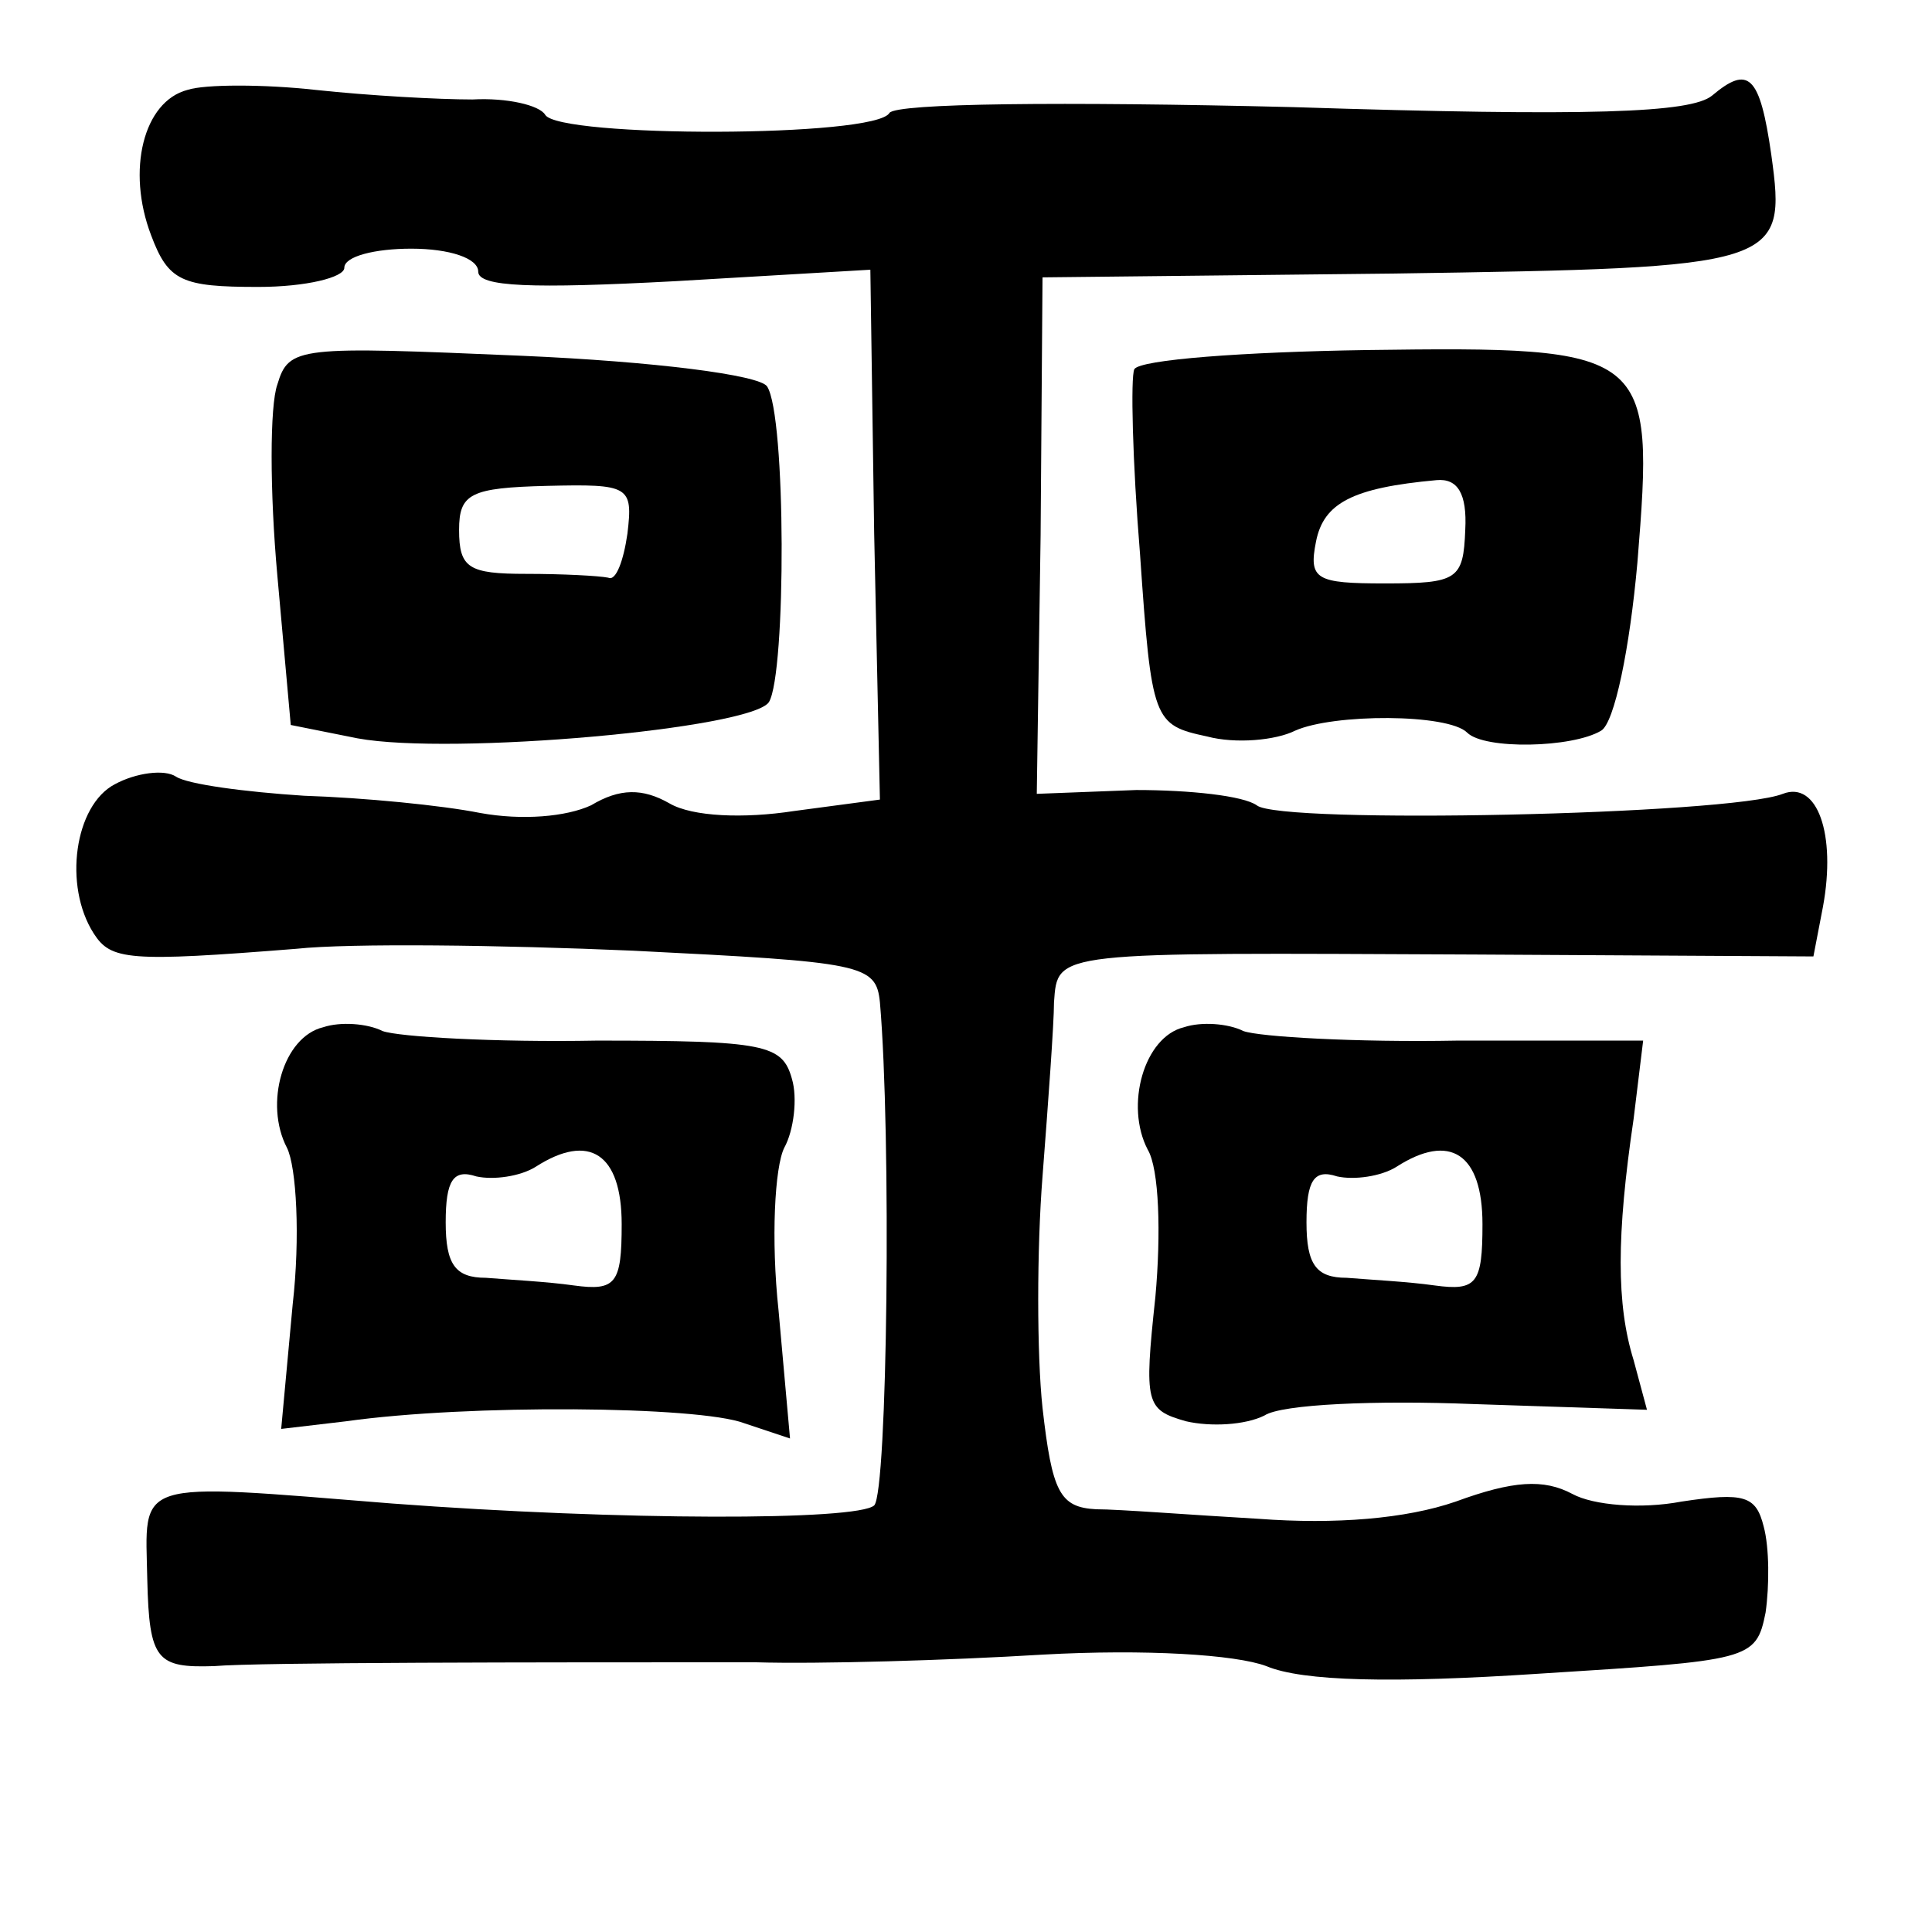 <?xml version="1.0" standalone="no"?>
<!DOCTYPE svg PUBLIC "-//W3C//DTD SVG 20010904//EN"
 "http://www.w3.org/TR/2001/REC-SVG-20010904/DTD/svg10.dtd">
<svg version="1.0" xmlns="http://www.w3.org/2000/svg"
 width="101pt" height="101pt" viewBox="0 0 101 101"
 preserveAspectRatio="xMidYMid meet">
<g transform="translate(0,101) scale(0.1,-0.1)"
fill="#000000" stroke="none">
<path d="M98 963 c-23 -6 -32 -42 -19 -76 9 -24 16 -27 56 -27 25 0 45 5 45
10 0 6 16 10 35 10 20 0 35 -5 35 -12 0 -8 28 -9 103 -5 l102 6 2 -138 3 -139
-45 -6 c-26 -4 -53 -3 -65 4 -14 8 -26 8 -41 -1 -13 -6 -36 -8 -58 -4 -20 4
-61 8 -92 9 -31 2 -61 6 -67 10 -6 4 -21 2 -32 -4 -21 -11 -27 -53 -11 -78 9
-14 18 -15 106 -8 28 3 107 2 176 -1 120 -6 127 -7 129 -27 6 -69 4 -256 -3
-263 -9 -8 -132 -8 -252 1 -137 11 -129 13 -128 -40 1 -42 5 -46 35 -45 23 2
168 2 283 2 33 -1 101 1 150 4 54 3 101 0 117 -6 19 -8 66 -9 142 -4 111 7
114 7 119 32 2 14 2 34 -1 45 -4 16 -10 18 -43 13 -21 -4 -46 -2 -57 4 -15 8
-31 7 -61 -4 -26 -9 -63 -12 -103 -9 -35 2 -73 5 -85 5 -19 1 -23 9 -28 53 -3
28 -3 83 0 121 3 39 6 80 6 91 2 27 -1 26 220 25 l177 -1 5 26 c7 38 -3 66
-21 59 -28 -11 -263 -16 -275 -6 -7 5 -35 8 -63 8 l-52 -2 2 135 1 135 184 2
c202 3 205 4 197 62 -6 42 -12 47 -31 31 -11 -9 -63 -11 -219 -6 -122 3 -207
2 -211 -3 -7 -13 -173 -13 -180 -1 -3 5 -20 9 -38 8 -18 0 -54 2 -82 5 -27 3
-58 3 -67 0z"/>
<path d="M145 809 c-4 -11 -4 -56 0 -100 l7 -78 35 -7 c49 -9 206 5 215 19 9
15 9 150 -1 165 -4 6 -59 13 -128 16 -117 5 -122 5 -128 -15z m183 -78 c-2
-14 -6 -25 -10 -23 -5 1 -24 2 -43 2 -30 0 -35 3 -35 23 0 19 6 22 46 23 43 1
45 0 42 -25z"/>
<path d="M593 817 c-2 -4 -1 -48 3 -97 6 -87 7 -89 35 -95 15 -4 36 -2 46 3
20 9 80 9 90 -1 9 -9 55 -8 70 1 7 4 15 43 19 88 9 111 7 113 -142 111 -64 -1
-118 -5 -121 -10z m173 -84 c-1 -26 -4 -28 -42 -28 -36 0 -40 2 -36 22 4 20
19 28 63 32 11 1 16 -7 15 -26z"/>
<path d="M169 473 c-21 -5 -31 -40 -19 -63 5 -10 7 -47 3 -82 l-6 -65 34 4
c64 9 184 8 208 -1 l24 -8 -6 67 c-4 37 -2 75 3 85 5 9 7 26 4 36 -5 18 -14
20 -102 20 -53 -1 -104 2 -112 5 -8 4 -22 5 -31 2z m156 -103 c0 -31 -3 -35
-25 -32 -14 2 -34 3 -46 4 -16 0 -21 7 -21 29 0 22 4 28 16 24 9 -2 23 0 31 5
28 18 45 7 45 -30z"/>
<path d="M619 473 c-21 -5 -31 -41 -19 -64 6 -10 7 -44 4 -77 -6 -56 -5 -59
16 -65 13 -3 31 -2 41 3 9 6 59 8 109 6 l91 -3 -7 26 c-9 29 -9 65 0 126 l5
41 -97 0 c-53 -1 -104 2 -112 5 -8 4 -22 5 -31 2z m156 -103 c0 -31 -3 -35
-25 -32 -14 2 -34 3 -46 4 -16 0 -21 7 -21 29 0 22 4 28 16 24 9 -2 23 0 31 5
28 18 45 7 45 -30z"/>
</g>
</svg>
